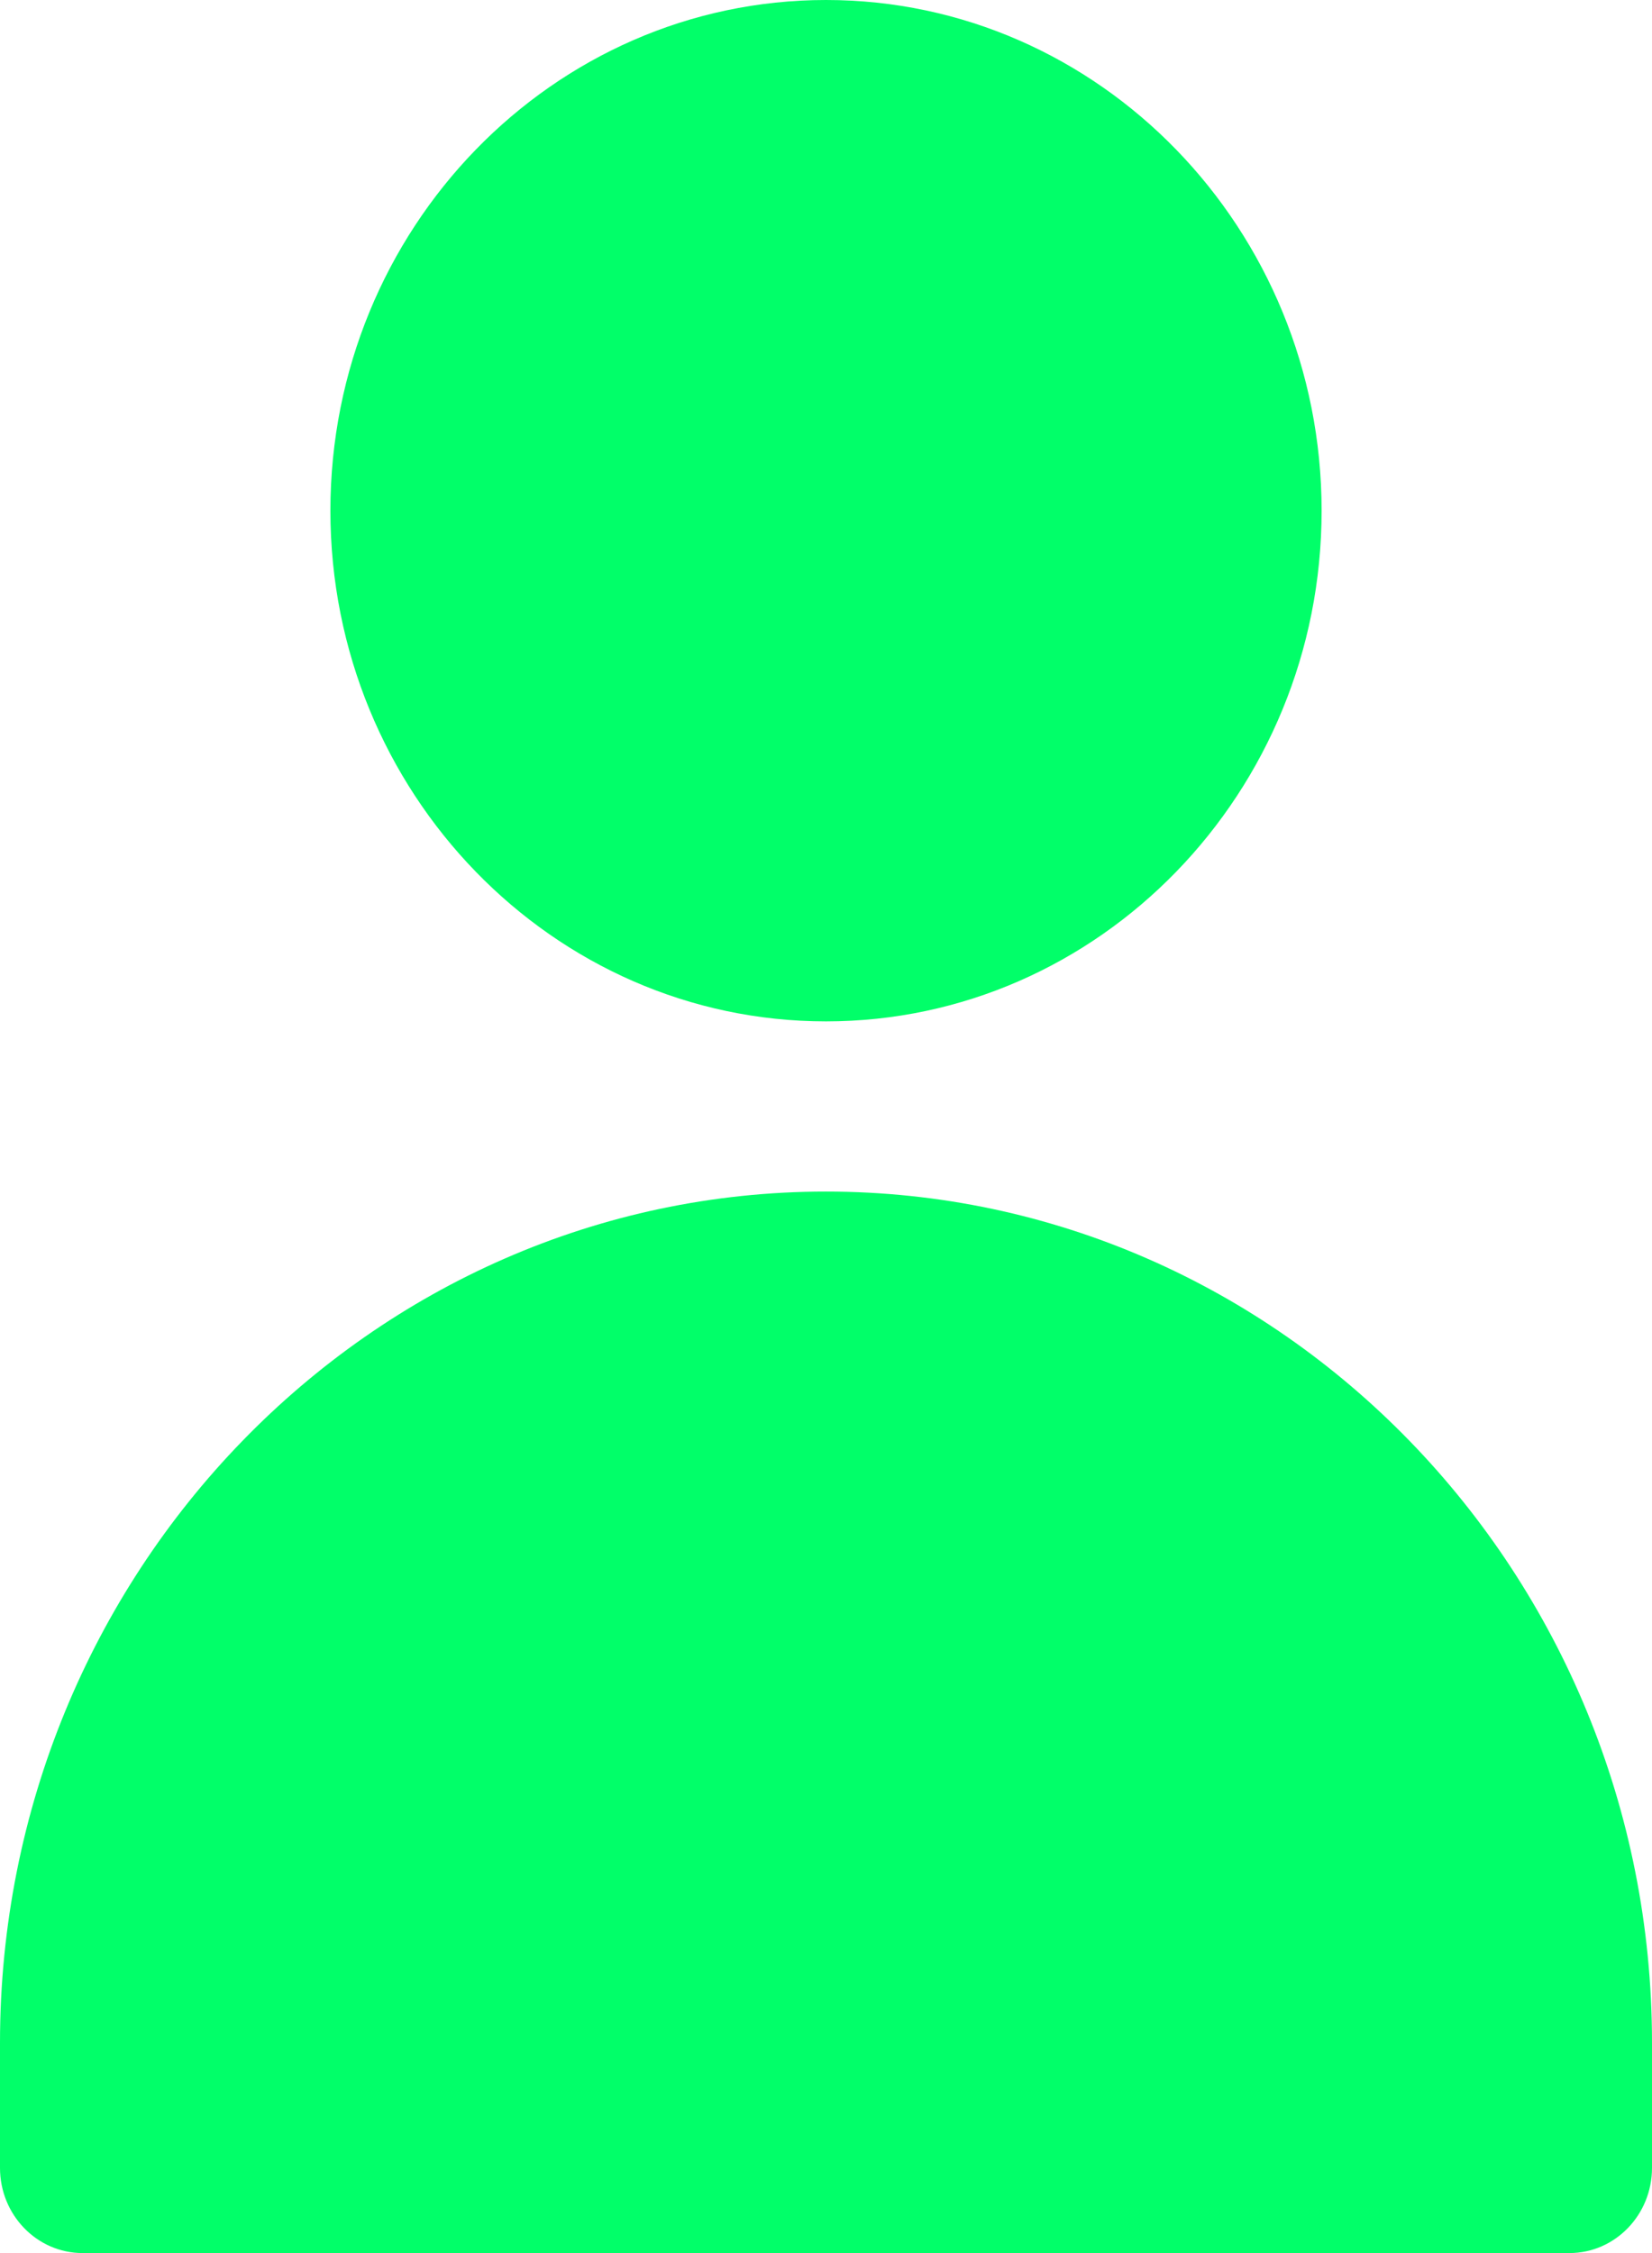 <svg width="11" height="15" viewBox="0 0 11 15" fill="none" xmlns="http://www.w3.org/2000/svg">
<path d="M5.5 6.8C3.68 6.8 2.2 5.275 2.2 3.4C2.2 1.525 3.68 0 5.5 0C7.32 0 8.8 1.525 8.8 3.4C8.8 5.275 7.32 6.8 5.5 6.8ZM10.45 15H0.55C0.246 15 0 14.746 0 14.433V13.6C0 10.475 2.467 7.933 5.5 7.933C8.533 7.933 11 10.475 11 13.6V14.433C11 14.746 10.754 15 10.45 15Z" fill="#01FF69"/>
</svg>

